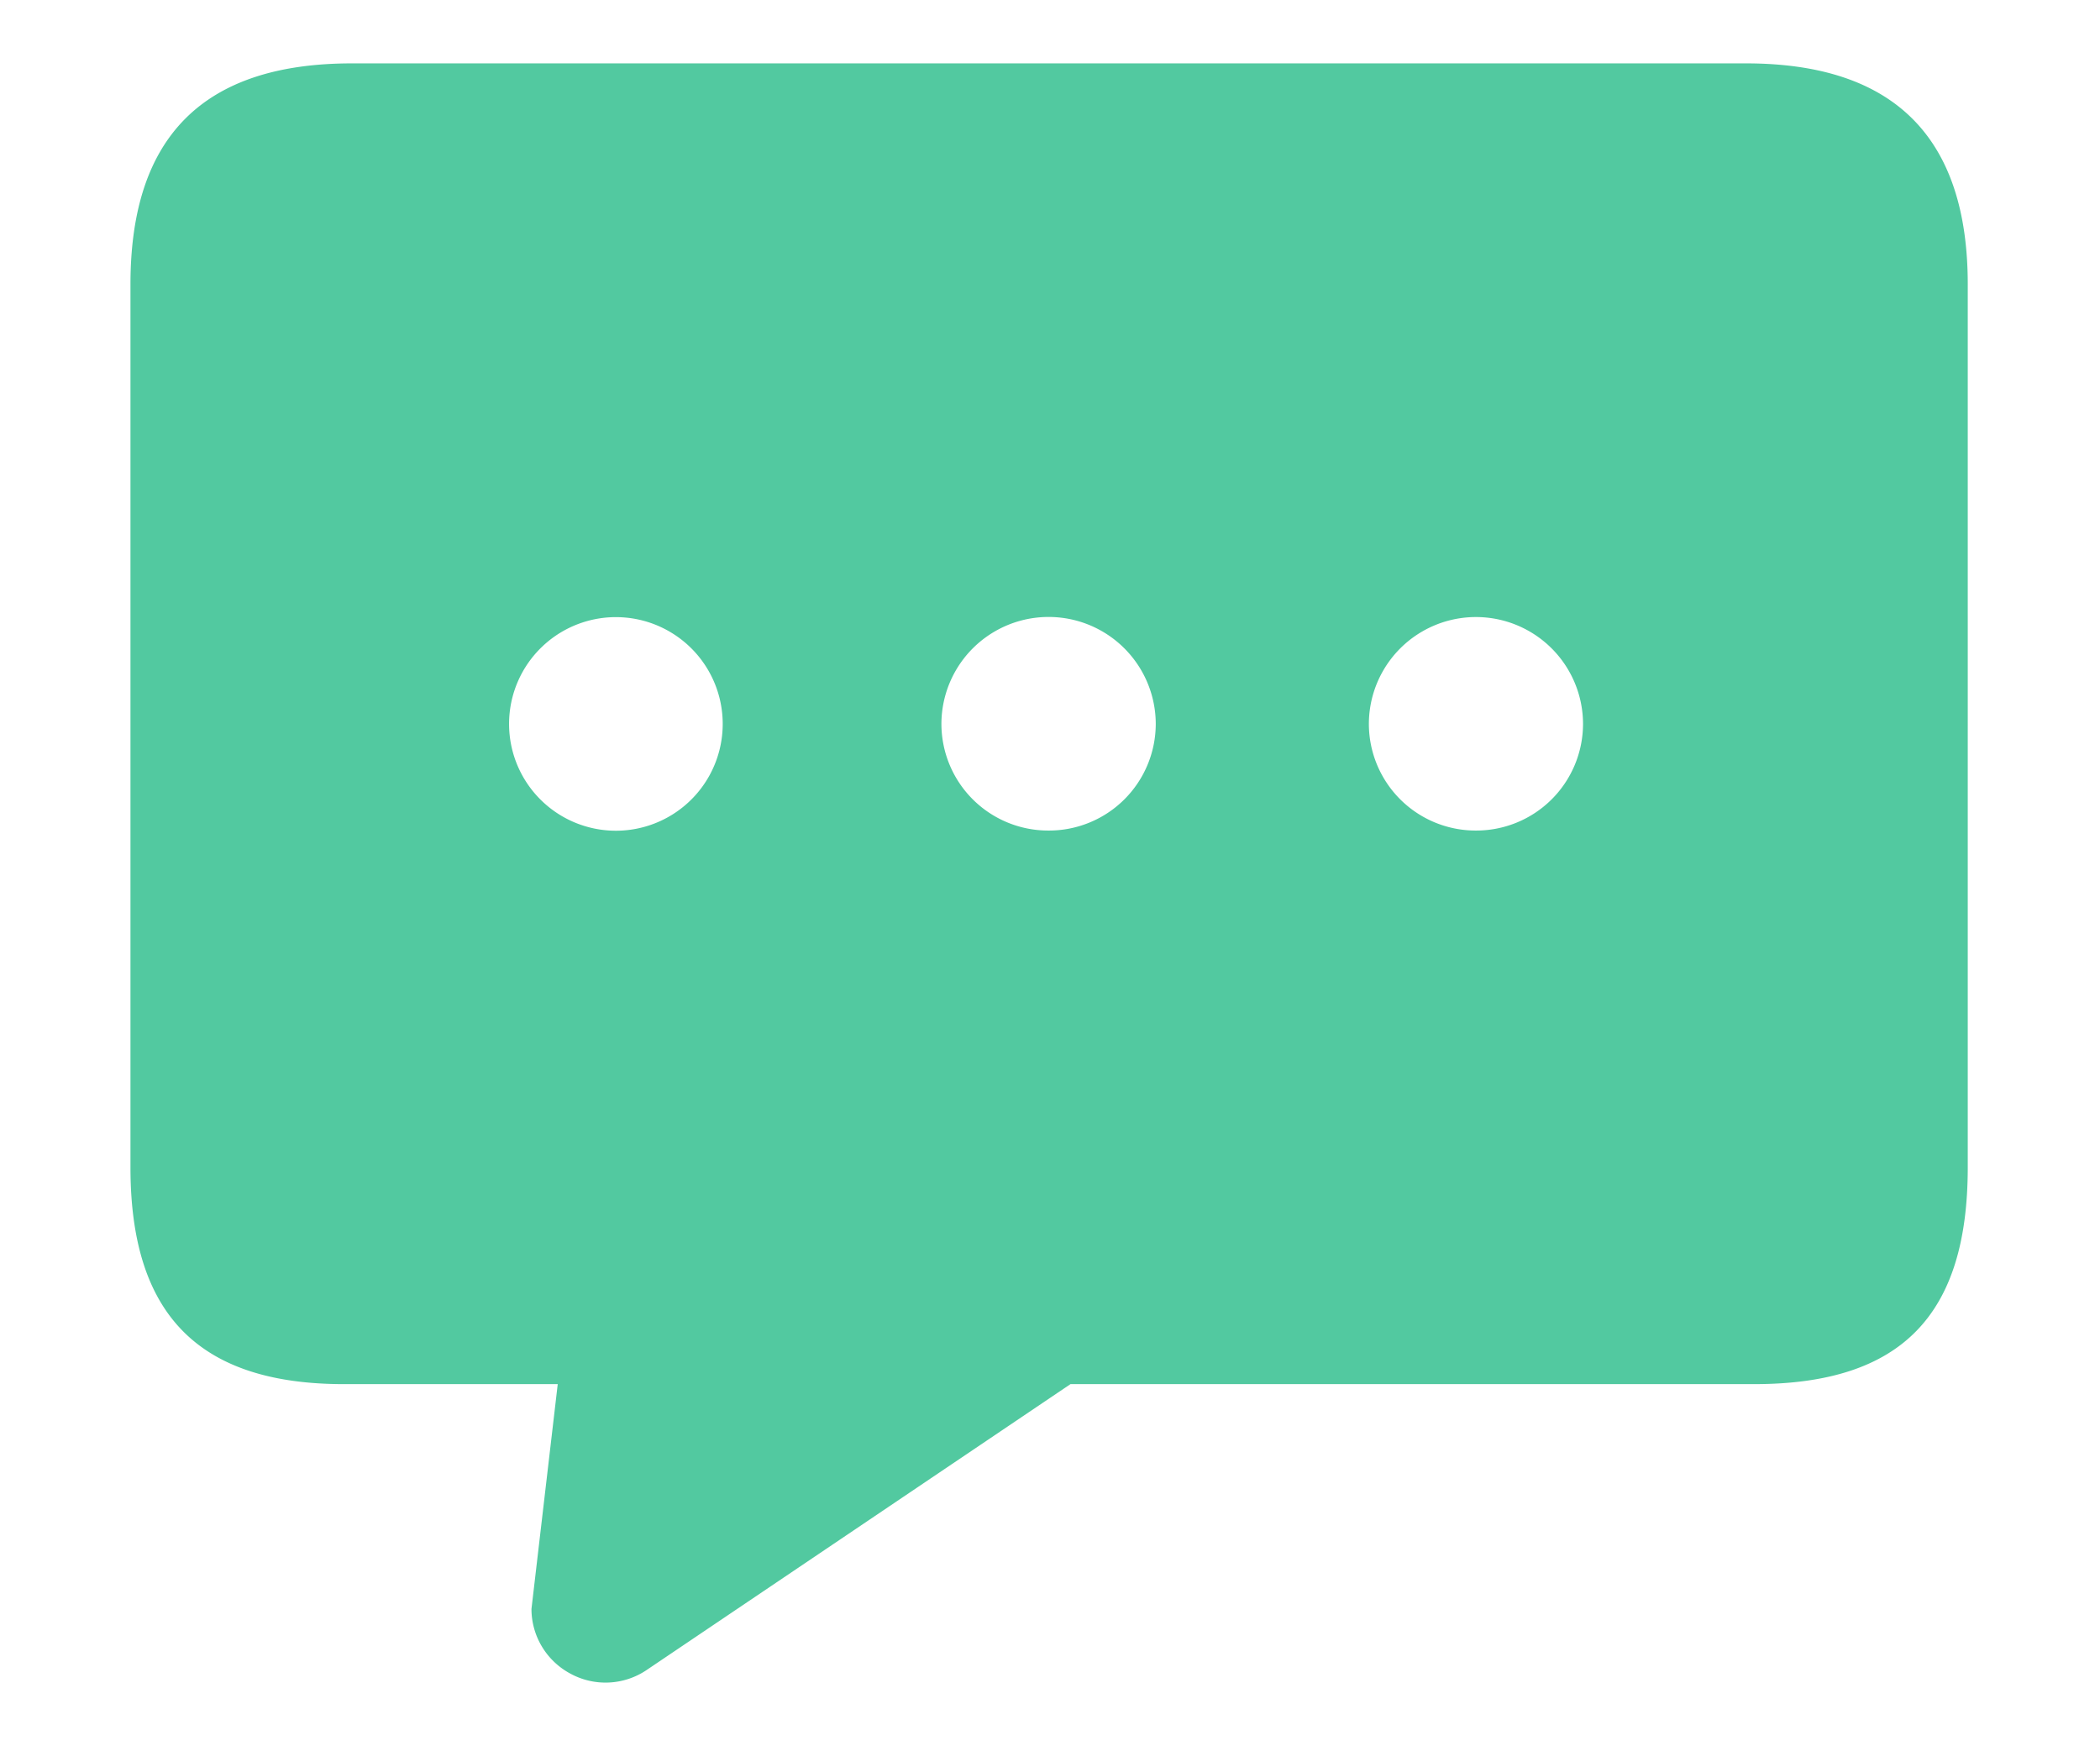 <?xml version="1.0" standalone="no"?><!DOCTYPE svg PUBLIC "-//W3C//DTD SVG 1.1//EN" "http://www.w3.org/Graphics/SVG/1.1/DTD/svg11.dtd"><svg t="1686834595443" class="icon" viewBox="0 0 1228 1024" version="1.1" xmlns="http://www.w3.org/2000/svg" p-id="28498" xmlns:xlink="http://www.w3.org/1999/xlink" width="239.844" height="200"><path d="M1020.928 37.069H205.824C118.784 37.069 76.288 80.077 76.288 166.298v516.506c0 86.016 39.834 126.771 124.928 126.771h124.928l-15.36 131.482c0 15.872 8.806 30.413 22.835 37.888a42.906 42.906 0 0 0 44.339-2.048l248.013-167.322h399.77c86.528 0 124.928-40.755 124.928-126.771V166.298c0-86.118-43.213-129.229-129.741-129.229zM363.725 485.786a62.464 62.464 0 1 1 0-124.723 62.464 62.464 0 0 1 0 124.723z m249.446 0a62.464 62.464 0 0 1-62.669-62.259 62.669 62.669 0 0 1 125.338 0 62.464 62.464 0 0 1-62.669 62.259z m249.856 0a62.464 62.464 0 0 1-62.566-62.259 62.464 62.464 0 0 1 125.235 0 62.464 62.464 0 0 1-62.669 62.259z" fill="#52C9A0" p-id="28499"></path></svg>
